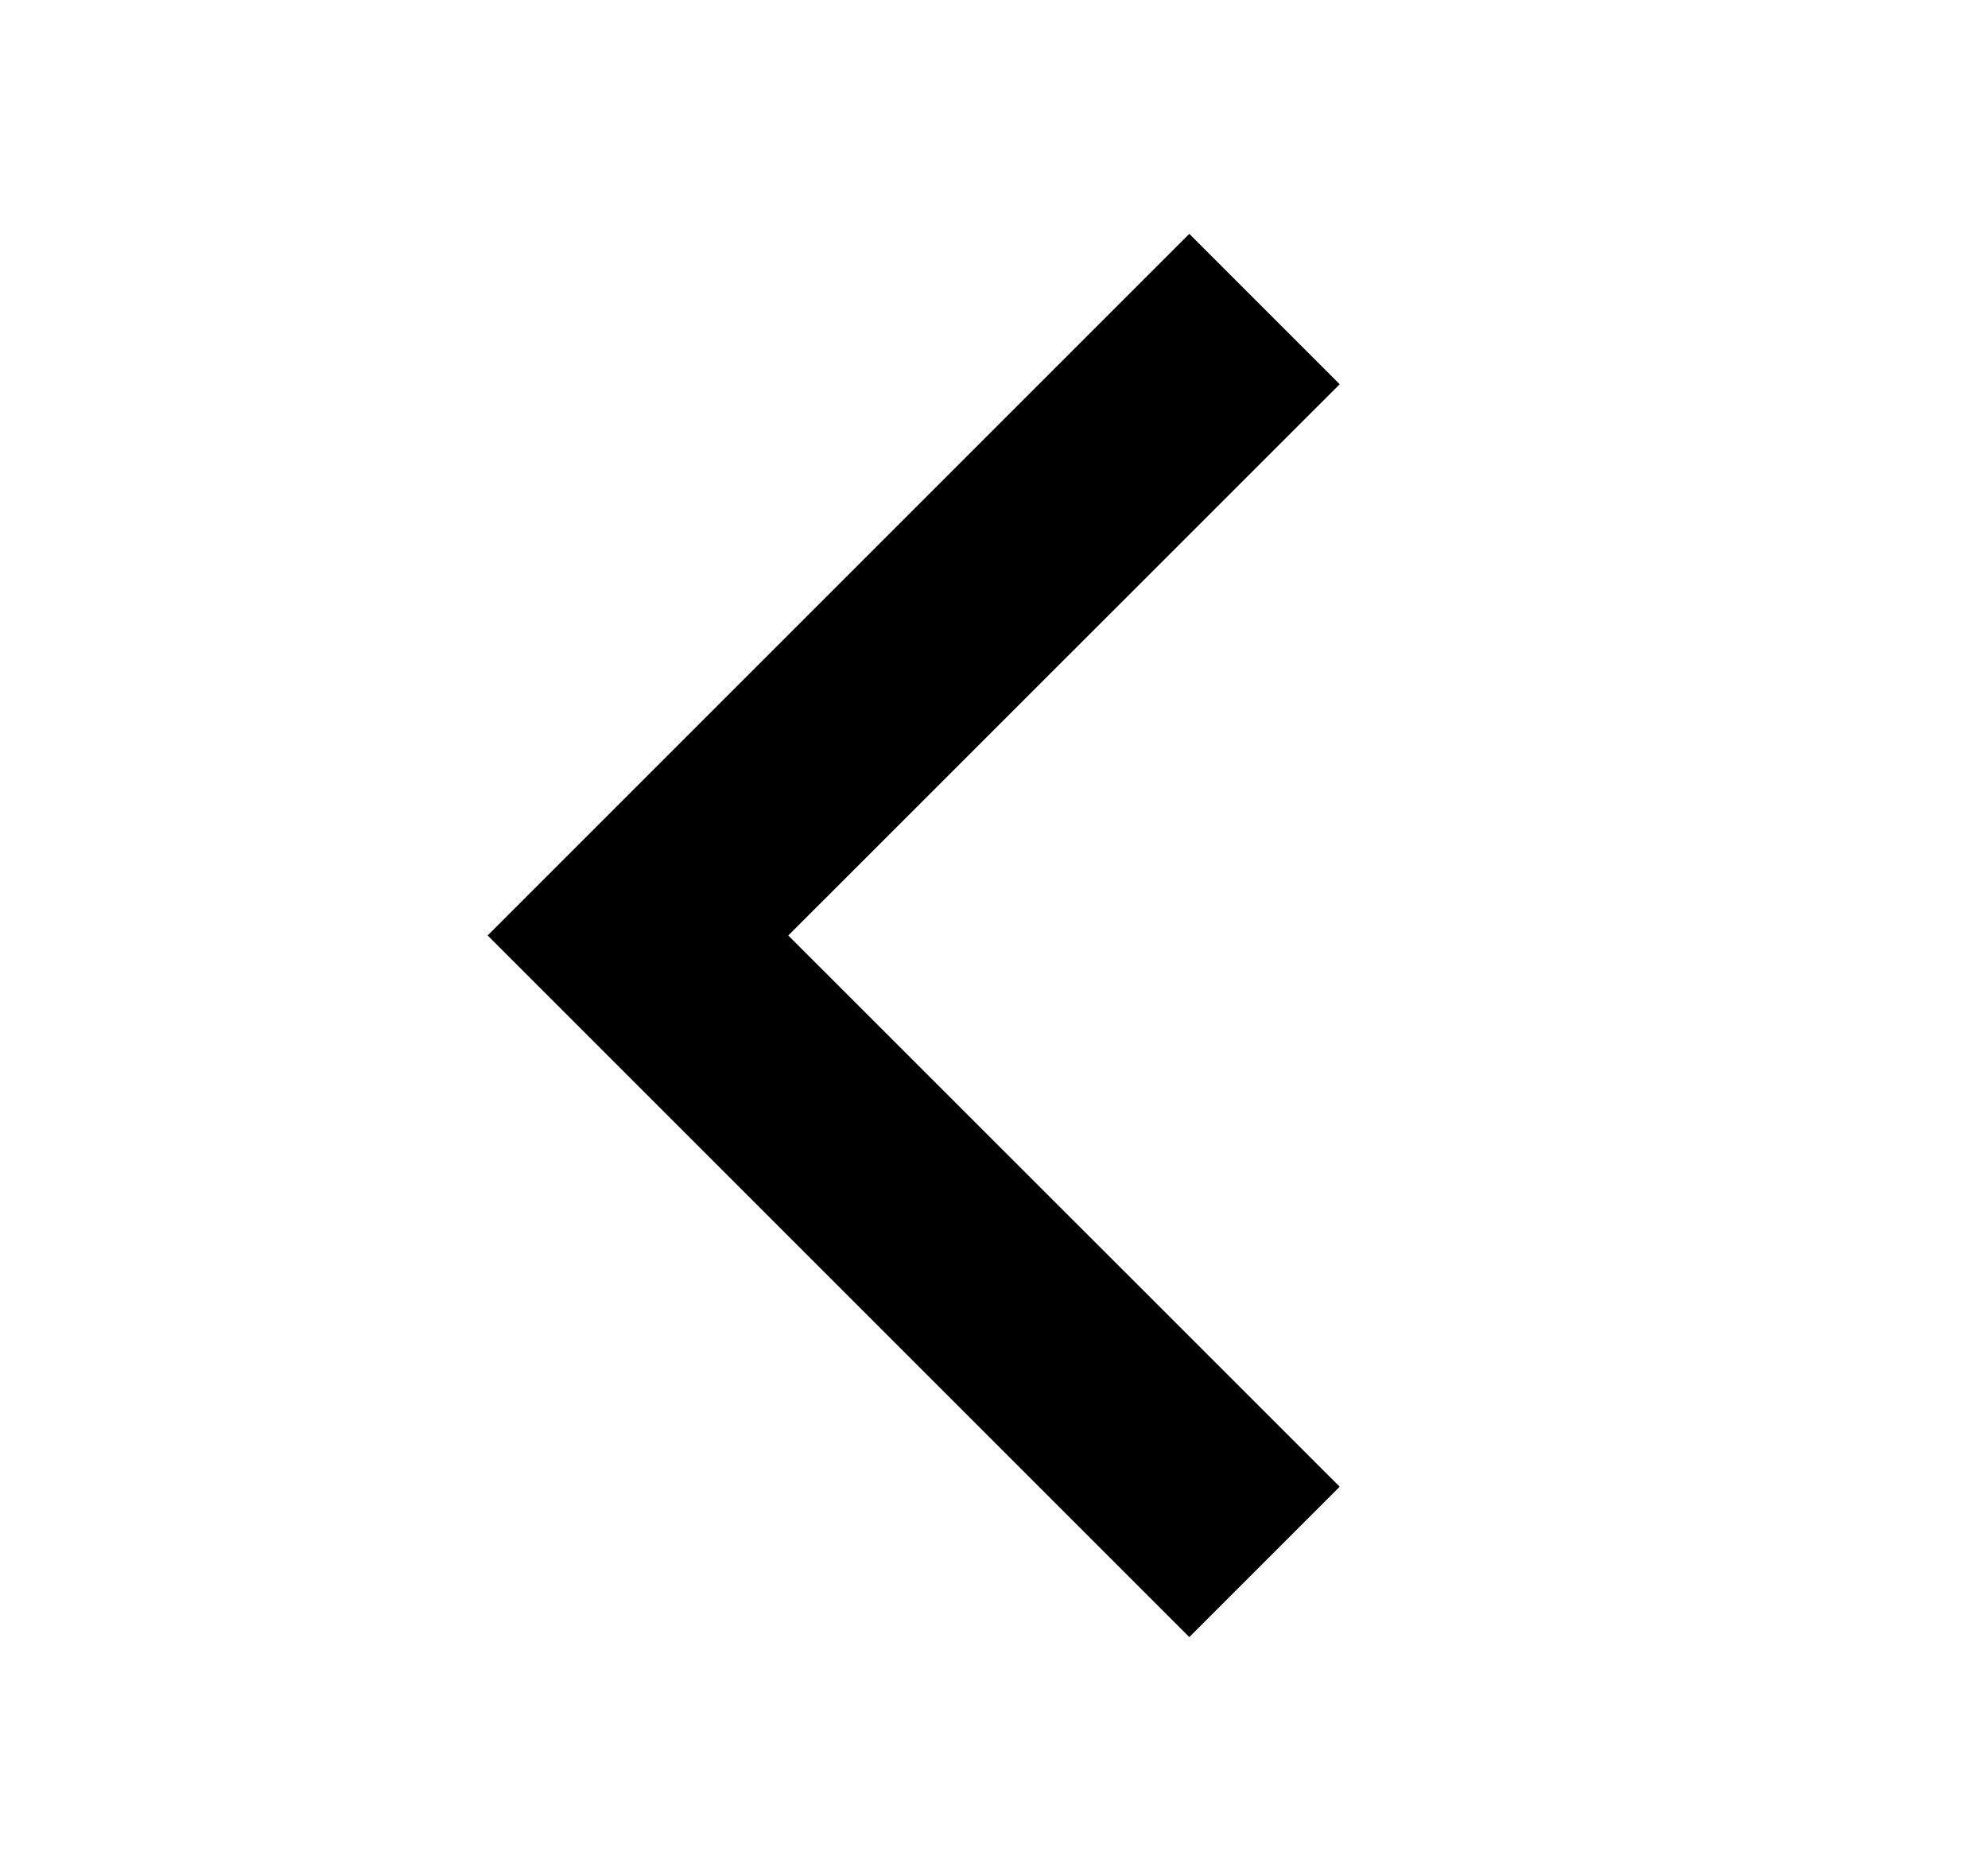 <svg xmlns="http://www.w3.org/2000/svg" width="17" height="16" viewBox="0 0 17 16" fill="none"><rect width="17" height="16" fill="none"/>
<path d="M6.741 8L11.456 3.286L10.17 2L4.17 8L10.17 14L11.456 12.714L6.741 8Z" fill="black"/>
</svg>
